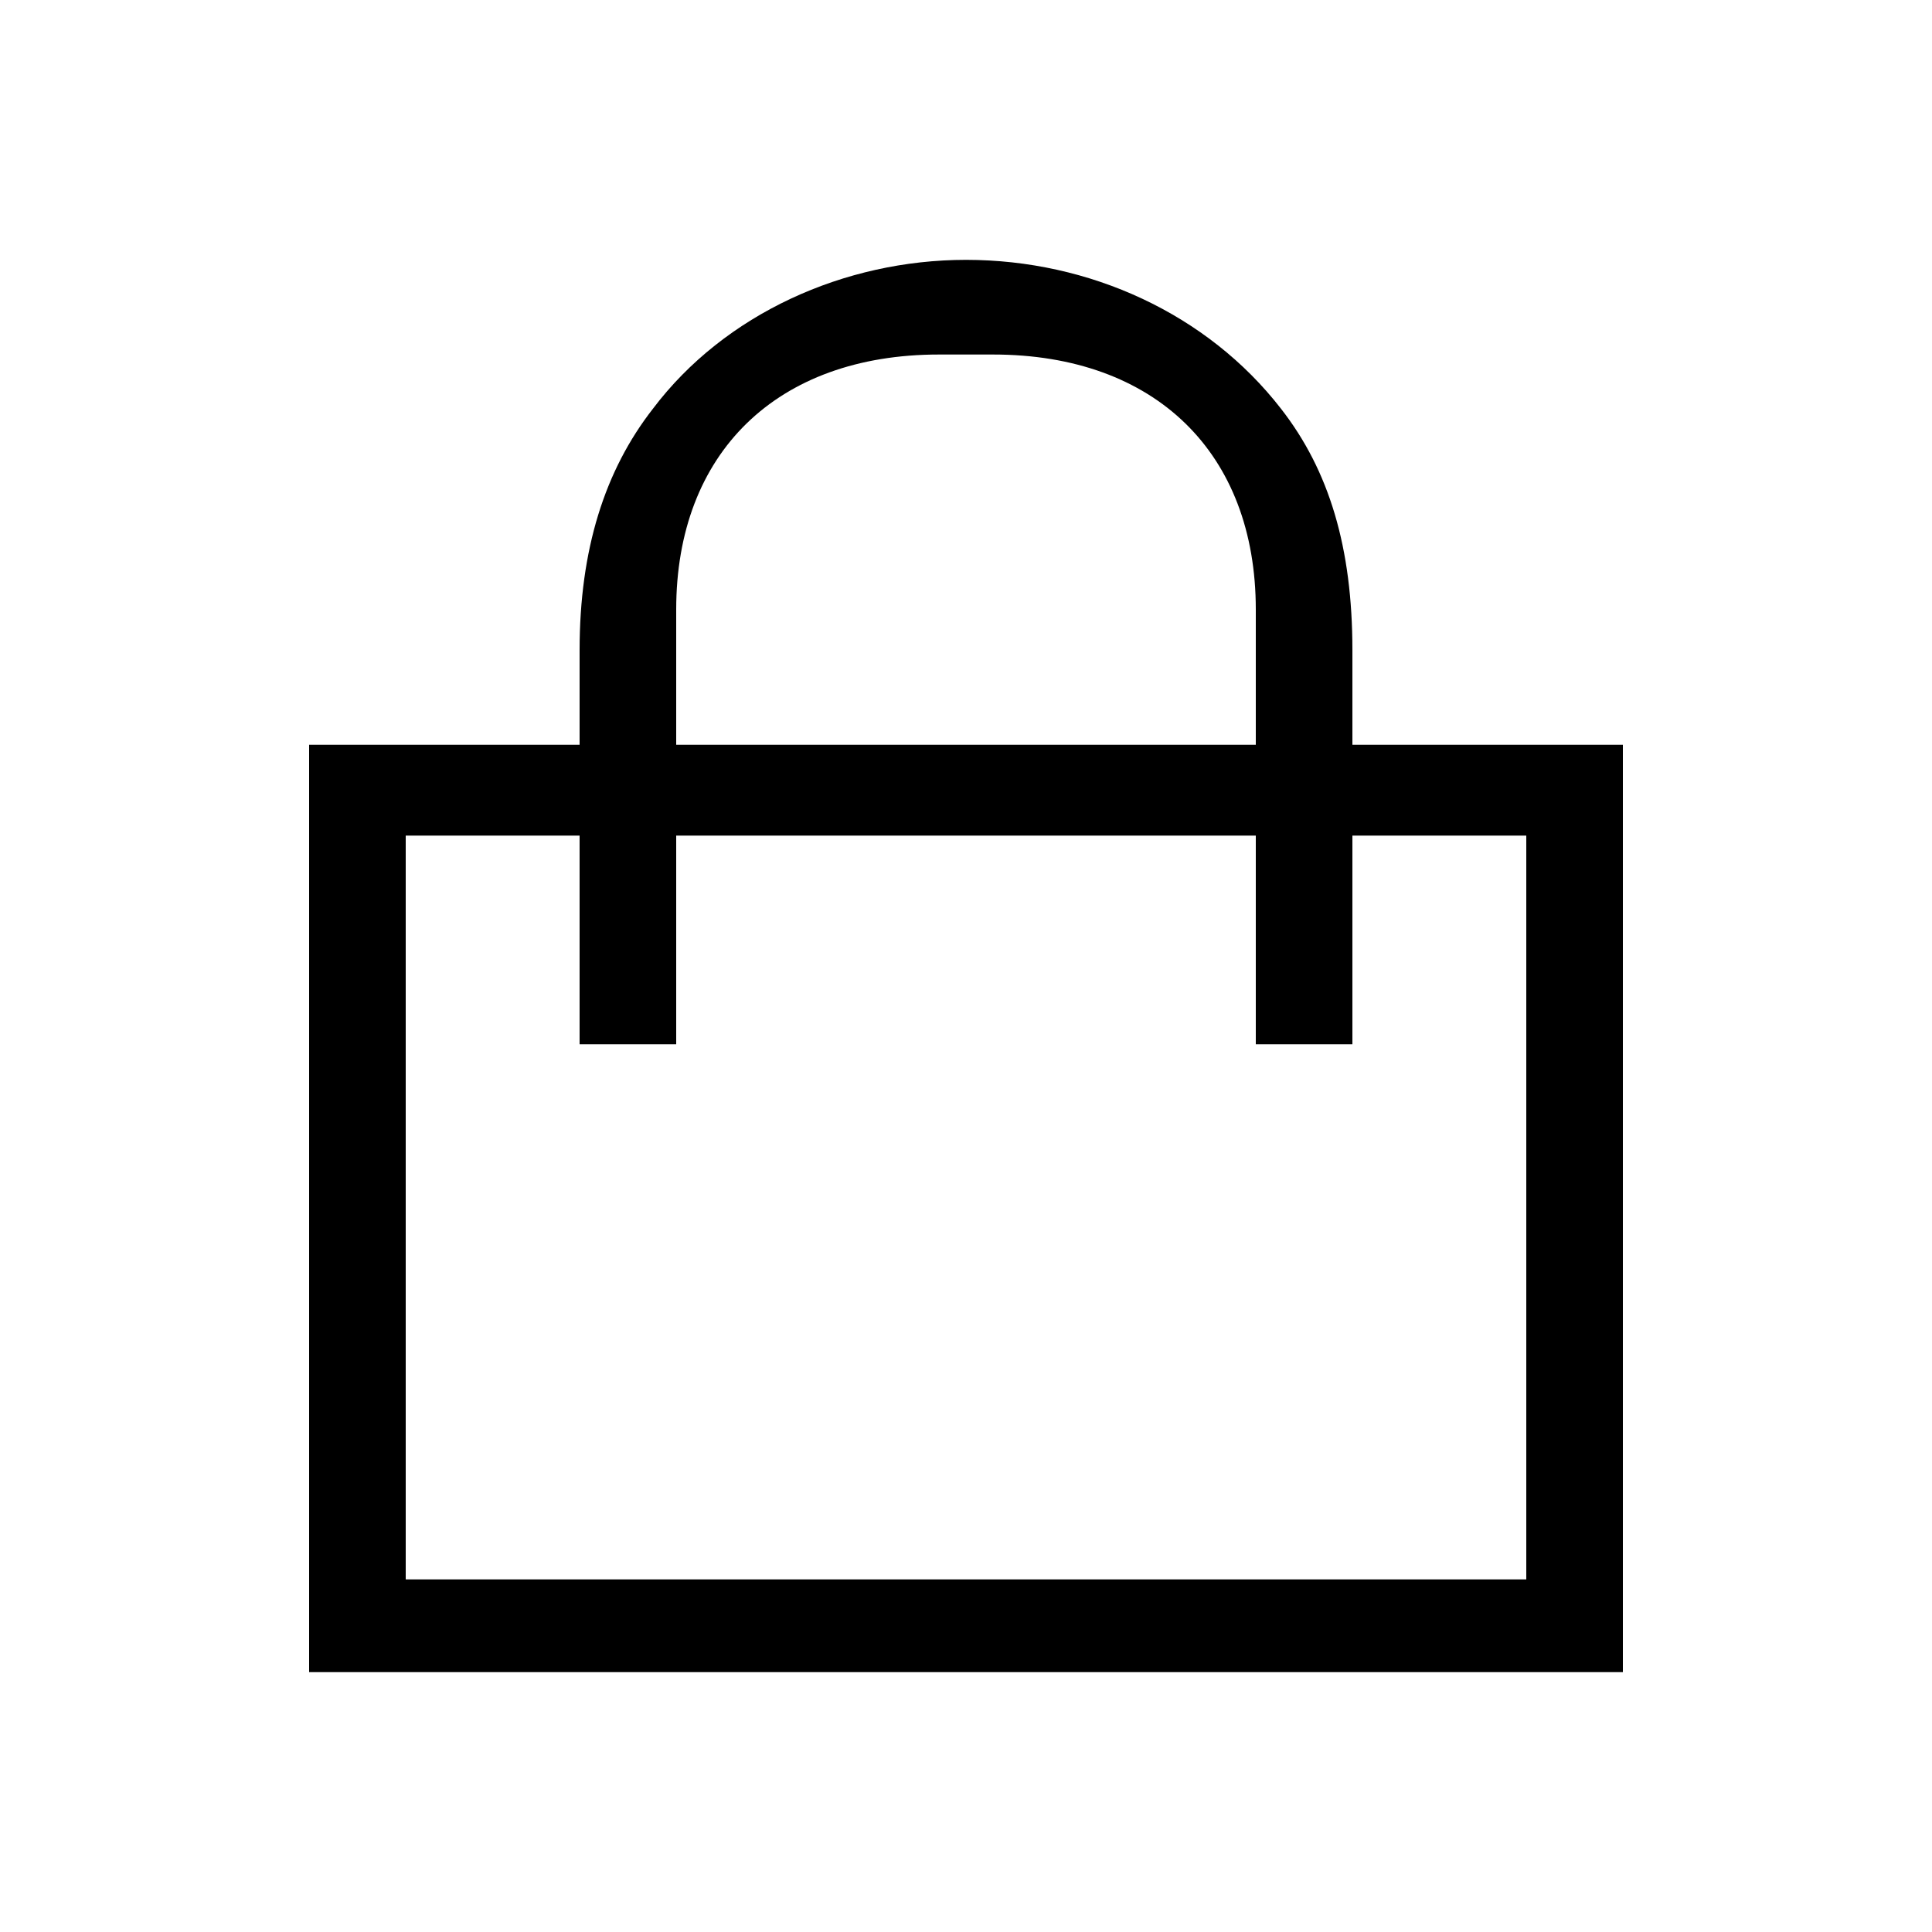 <svg xmlns="http://www.w3.org/2000/svg" width="24" height="24" fill="none" viewBox="0 0 24 24"><path fill="#000" d="M3.84 20.772H20.16V9.252H16.8V8.076C16.8 6.804 16.512 5.844 15.912 5.076C15 3.9 13.536 3.228 12 3.228C10.488 3.228 9 3.9 8.112 5.076C7.512 5.844 7.2 6.828 7.2 8.076V9.252H3.84V20.772ZM5.04 19.62V10.38H7.2V12.972H8.4V10.38H15.6V12.972H16.8V10.38H18.96V19.62H5.04ZM8.4 9.252V7.572C8.4 5.628 9.648 4.404 11.664 4.404H12.336C14.352 4.404 15.6 5.628 15.6 7.572V9.252H8.4Z"/></svg>
